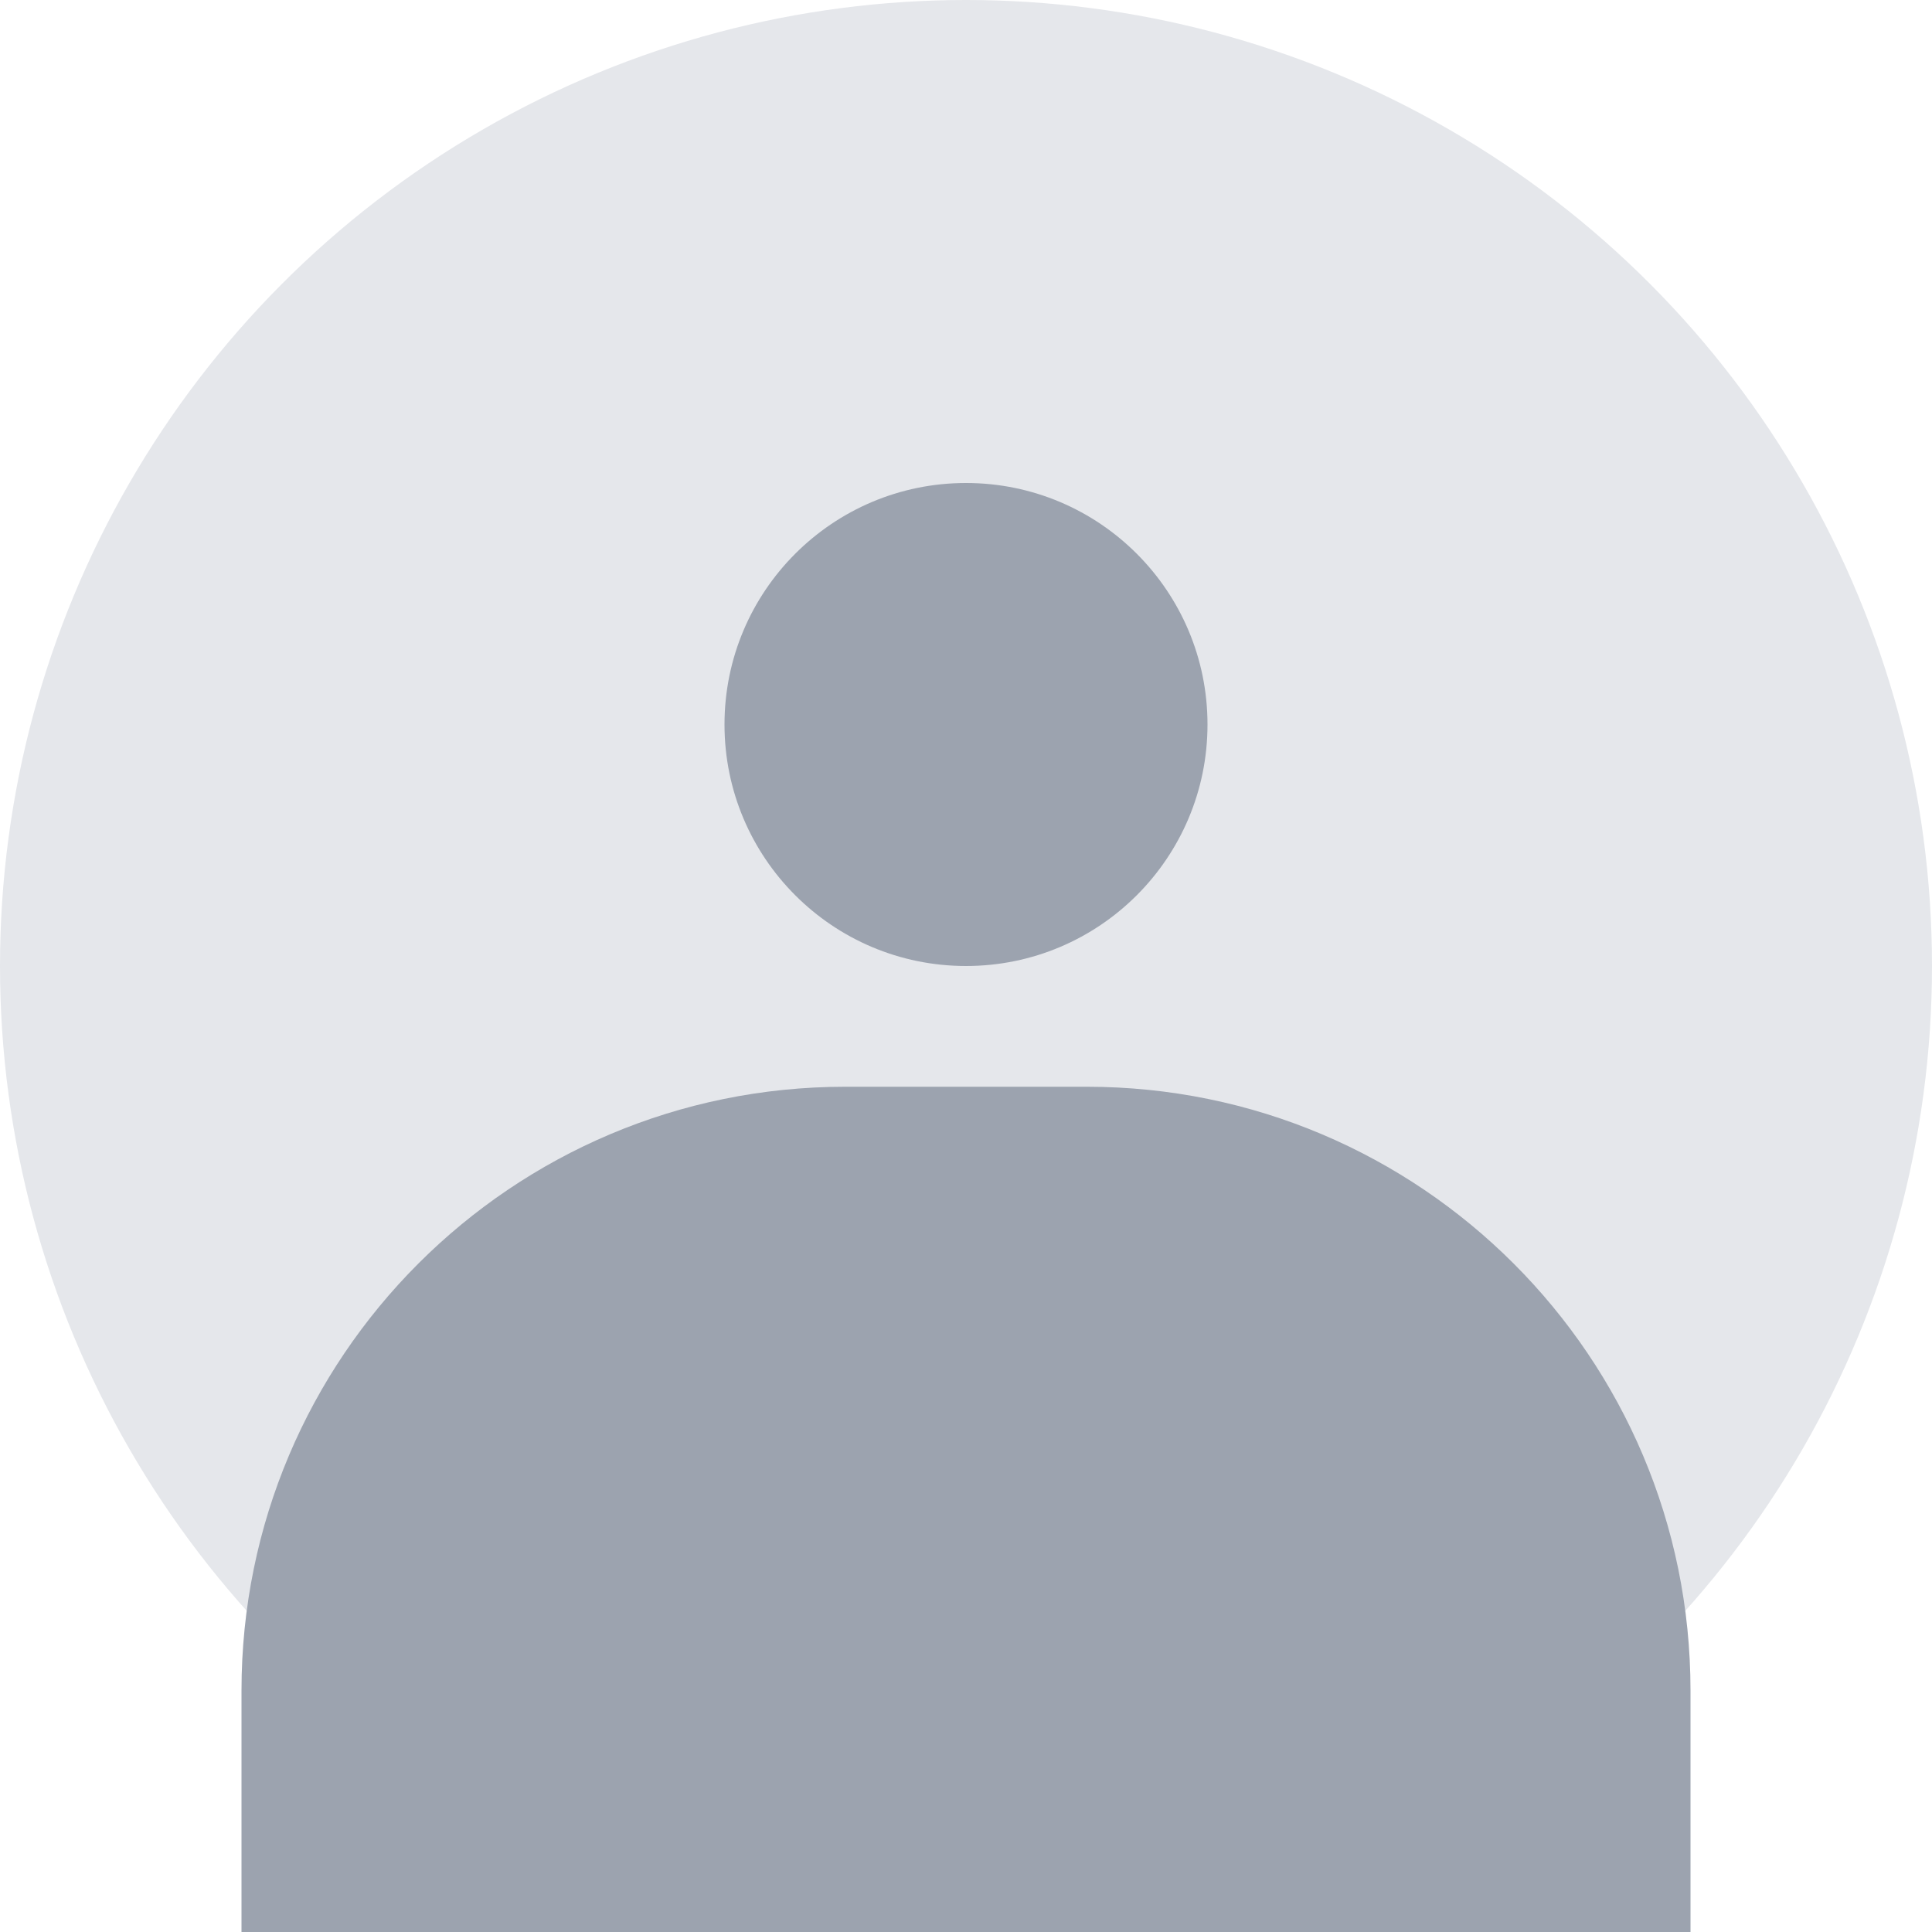 <svg width="64" height="64" viewBox="0 0 64 64" fill="none" xmlns="http://www.w3.org/2000/svg">
  <circle cx="32" cy="32" r="32" fill="#E5E7EB"/>
  <circle cx="32" cy="24" r="8" fill="#9CA3AF"/>
  <path d="M8 56C8 44.954 16.954 36 28 36H36C47.046 36 56 44.954 56 56V64H8V56Z" fill="#9CA3AF"/>
</svg> 
